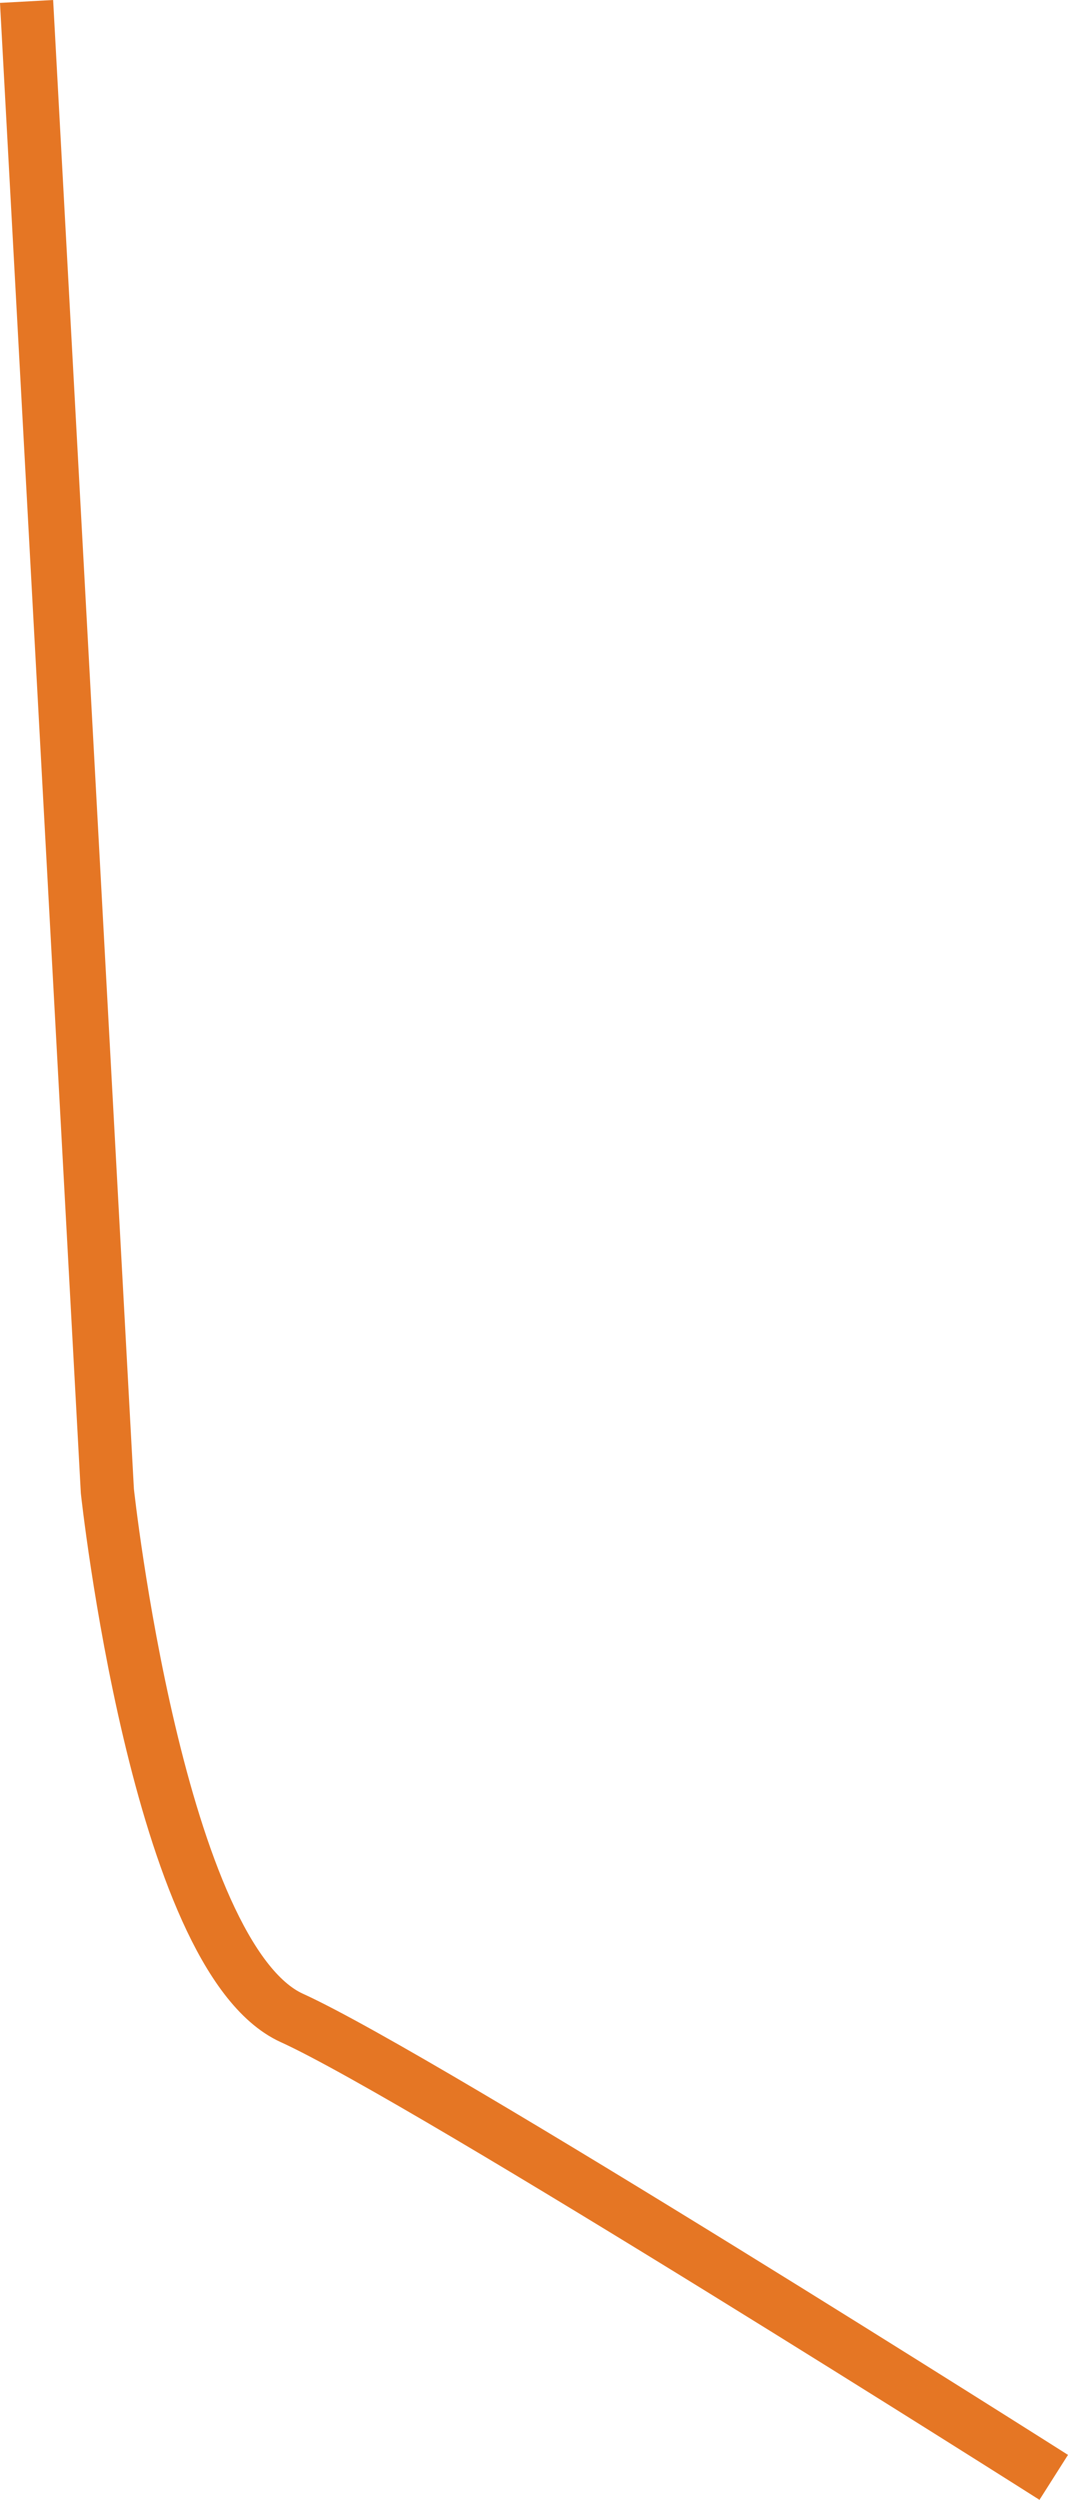 <svg xmlns="http://www.w3.org/2000/svg" width="100.336" height="234.771" viewBox="0 0 100.336 234.771">
  <path id="Path_38" data-name="Path 38" d="M0,536.089,7.591,675.983s4.722,43.756,17.335,49.486S96.5,768.613,96.5,768.613" transform="translate(2.496 -535.953)" fill="none" stroke="#e57624" stroke-width="5"/>
</svg>
